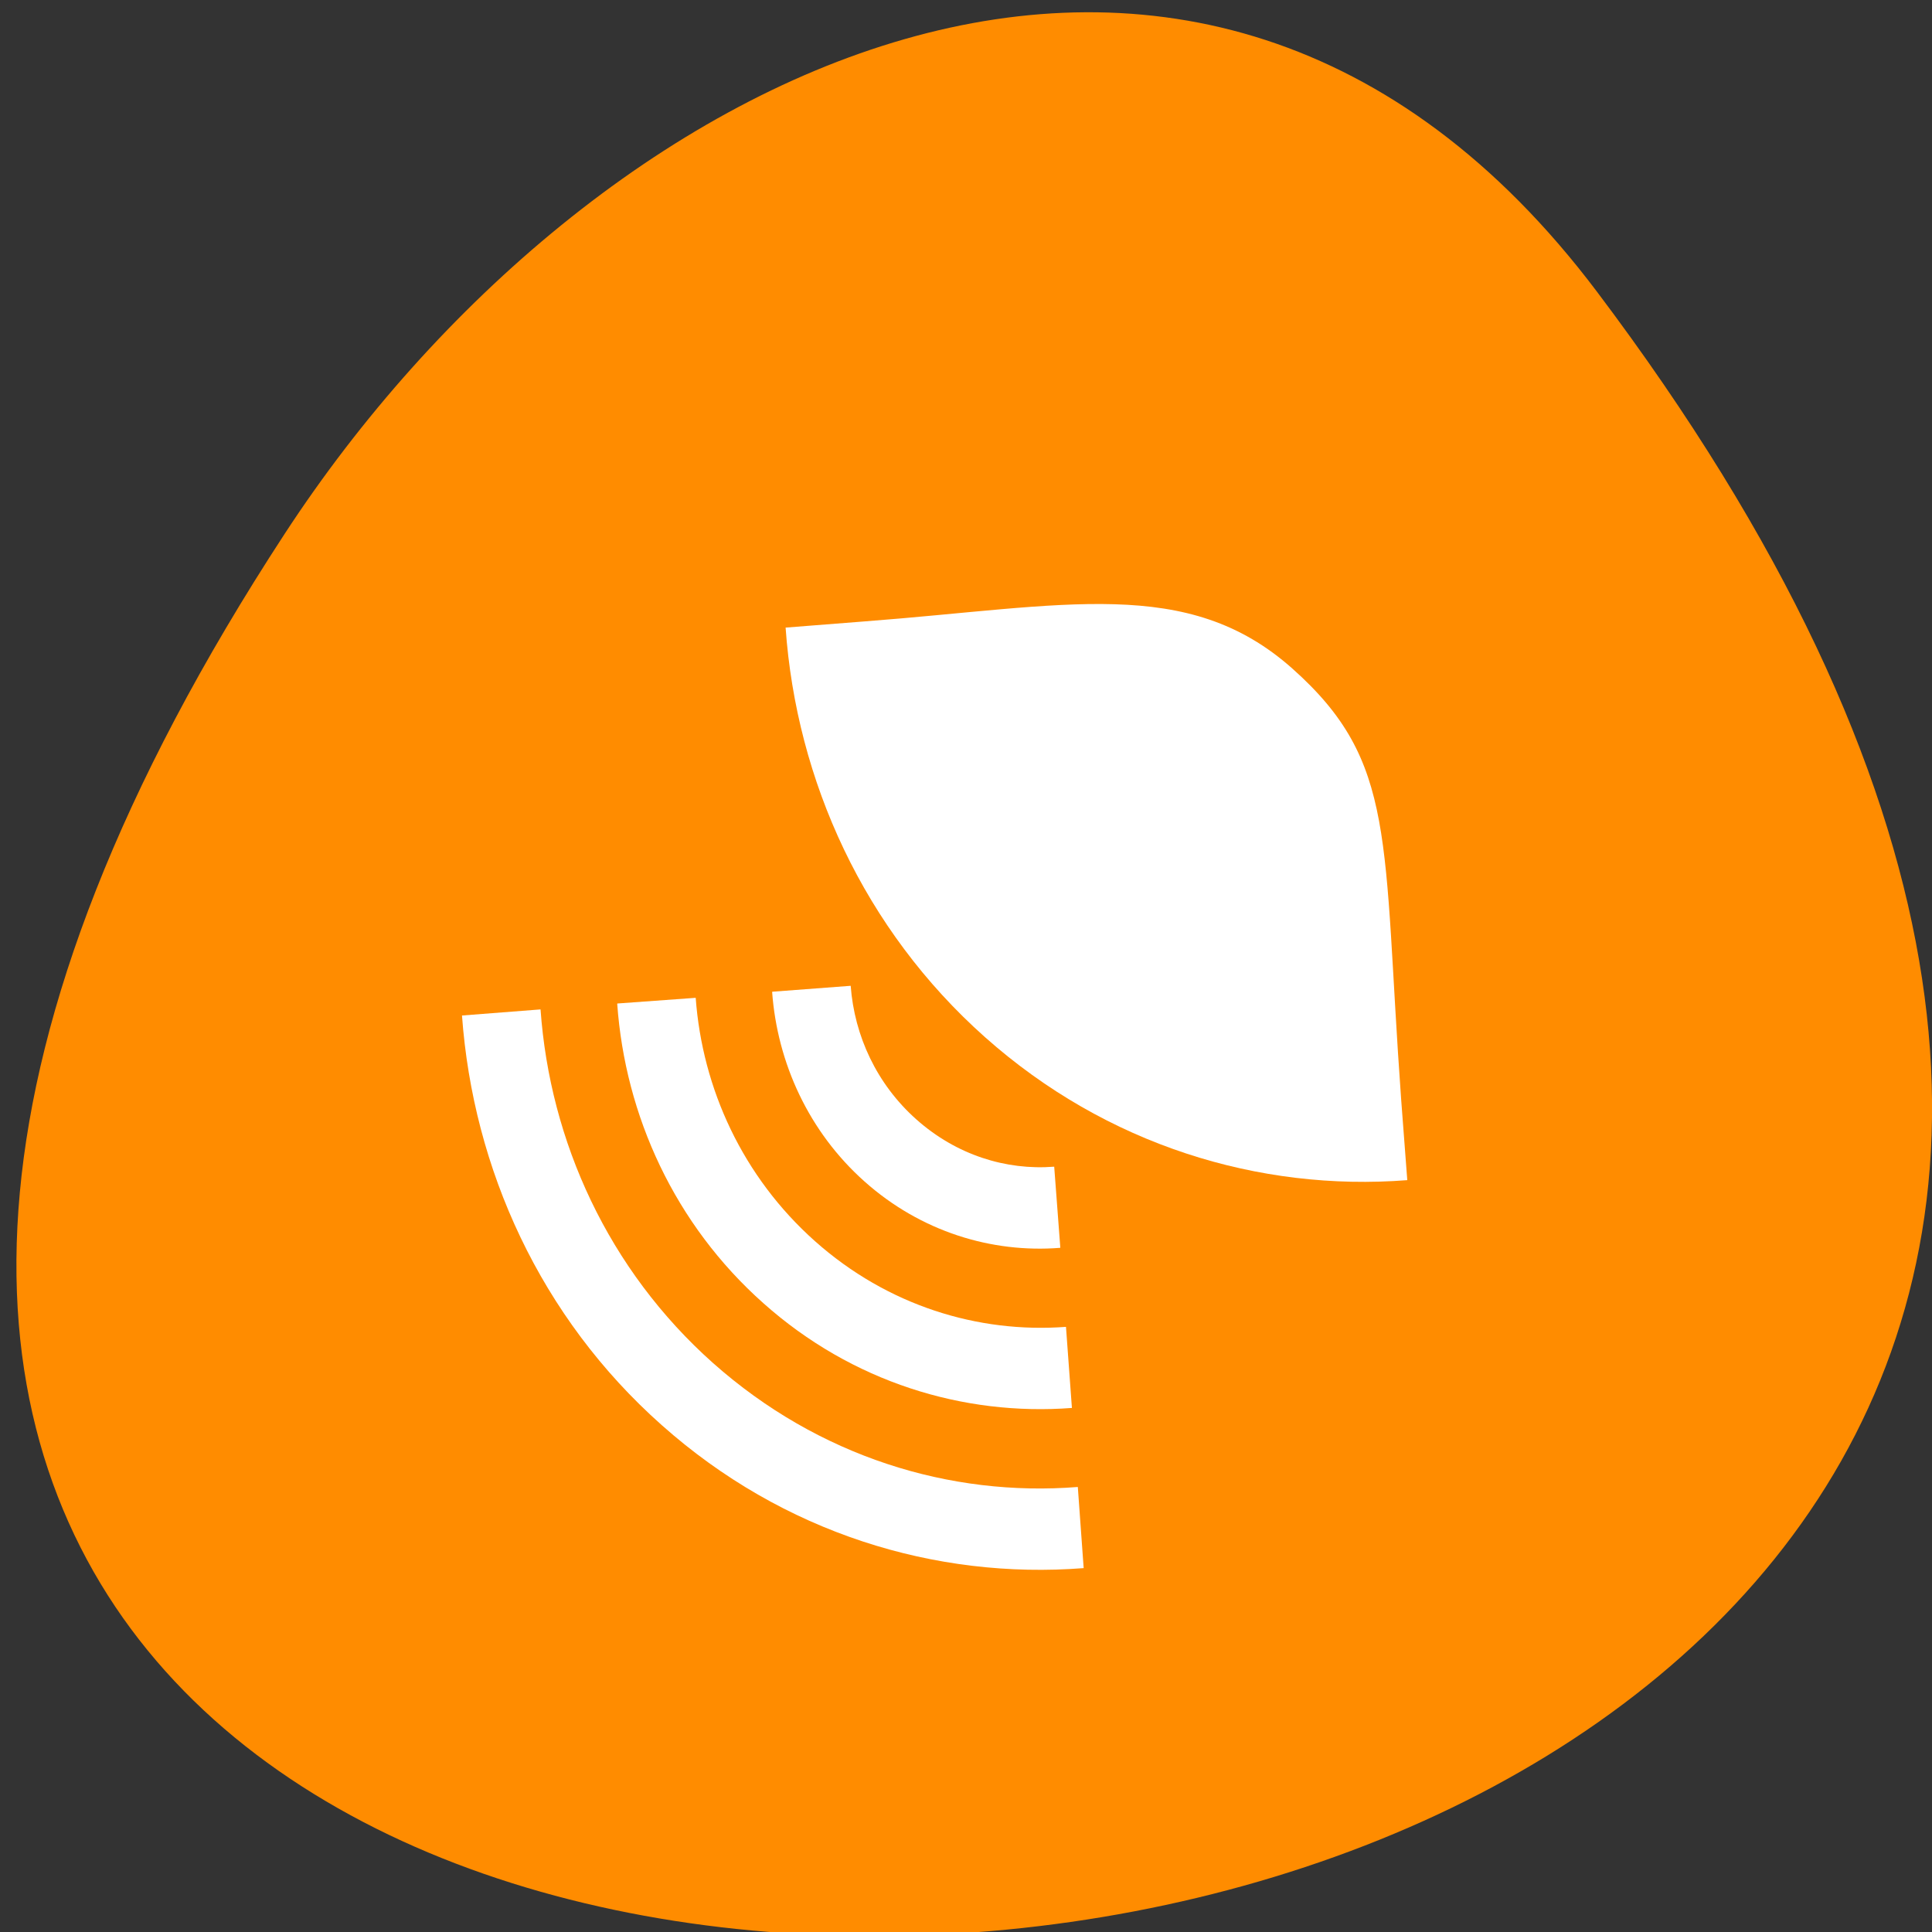 
<svg xmlns="http://www.w3.org/2000/svg" xmlns:xlink="http://www.w3.org/1999/xlink" width="32px" height="32px" viewBox="0 0 32 32" version="1.1">
<rect x="0" y="0" width="32" height="32" fill="#333333" stroke="none"/>
<g id="surface1">
<path style=" stroke:none;fill-rule:nonzero;fill:rgb(100%,54.902%,0%);fill-opacity:1;" d="M 26.445 4.824 C 51.457 37.98 -17.379 42.691 4.711 8.848 C 9.746 1.129 19.82 -3.957 26.445 4.824 Z M 26.445 4.824 "/>
<path style=" stroke:none;fill-rule:nonzero;fill:rgb(100%,100%,100%);fill-opacity:1;" d="M 17.461 19.324 L 17.562 20.664 C 17.562 20.664 17.559 20.668 17.559 20.668 C 16.422 20.758 15.25 20.398 14.32 19.57 C 13.395 18.746 12.875 17.605 12.789 16.43 C 12.789 16.43 12.793 16.426 12.793 16.426 L 14.09 16.328 C 14.152 17.156 14.52 17.957 15.18 18.543 C 15.84 19.129 16.66 19.387 17.461 19.324 Z M 17.461 19.324 "/>
<path style=" stroke:none;fill-rule:nonzero;fill:rgb(100%,100%,100%);fill-opacity:1;" d="M 17.656 21.977 L 17.754 23.316 L 17.754 23.32 C 15.957 23.457 14.109 22.891 12.645 21.586 C 11.176 20.281 10.355 18.48 10.223 16.625 C 10.223 16.625 10.227 16.621 10.227 16.621 L 11.523 16.527 C 11.633 18.031 12.301 19.492 13.5 20.559 C 14.699 21.625 16.199 22.086 17.656 21.977 Z M 17.656 21.977 "/>
<path style=" stroke:none;fill-rule:nonzero;fill:rgb(100%,100%,100%);fill-opacity:1;" d="M 17.852 24.629 L 17.949 25.973 C 15.492 26.164 12.969 25.391 10.961 23.605 C 8.949 21.82 7.836 19.355 7.652 16.82 L 8.953 16.719 C 9.109 18.906 10.074 21.031 11.812 22.578 C 13.555 24.125 15.734 24.797 17.852 24.629 Z M 17.852 24.629 "/>
<path style=" stroke:none;fill-rule:nonzero;fill:rgb(100%,100%,100%);fill-opacity:1;" d="M 23.207 18.203 L 23.309 19.547 C 20.852 19.738 18.324 18.965 16.316 17.18 C 14.309 15.395 13.191 12.93 13.012 10.395 L 14.312 10.293 C 17.652 10.039 19.668 9.527 21.406 11.074 C 23.145 12.621 22.895 13.883 23.207 18.203 Z M 23.207 18.203 "/>
</g>
</svg>
